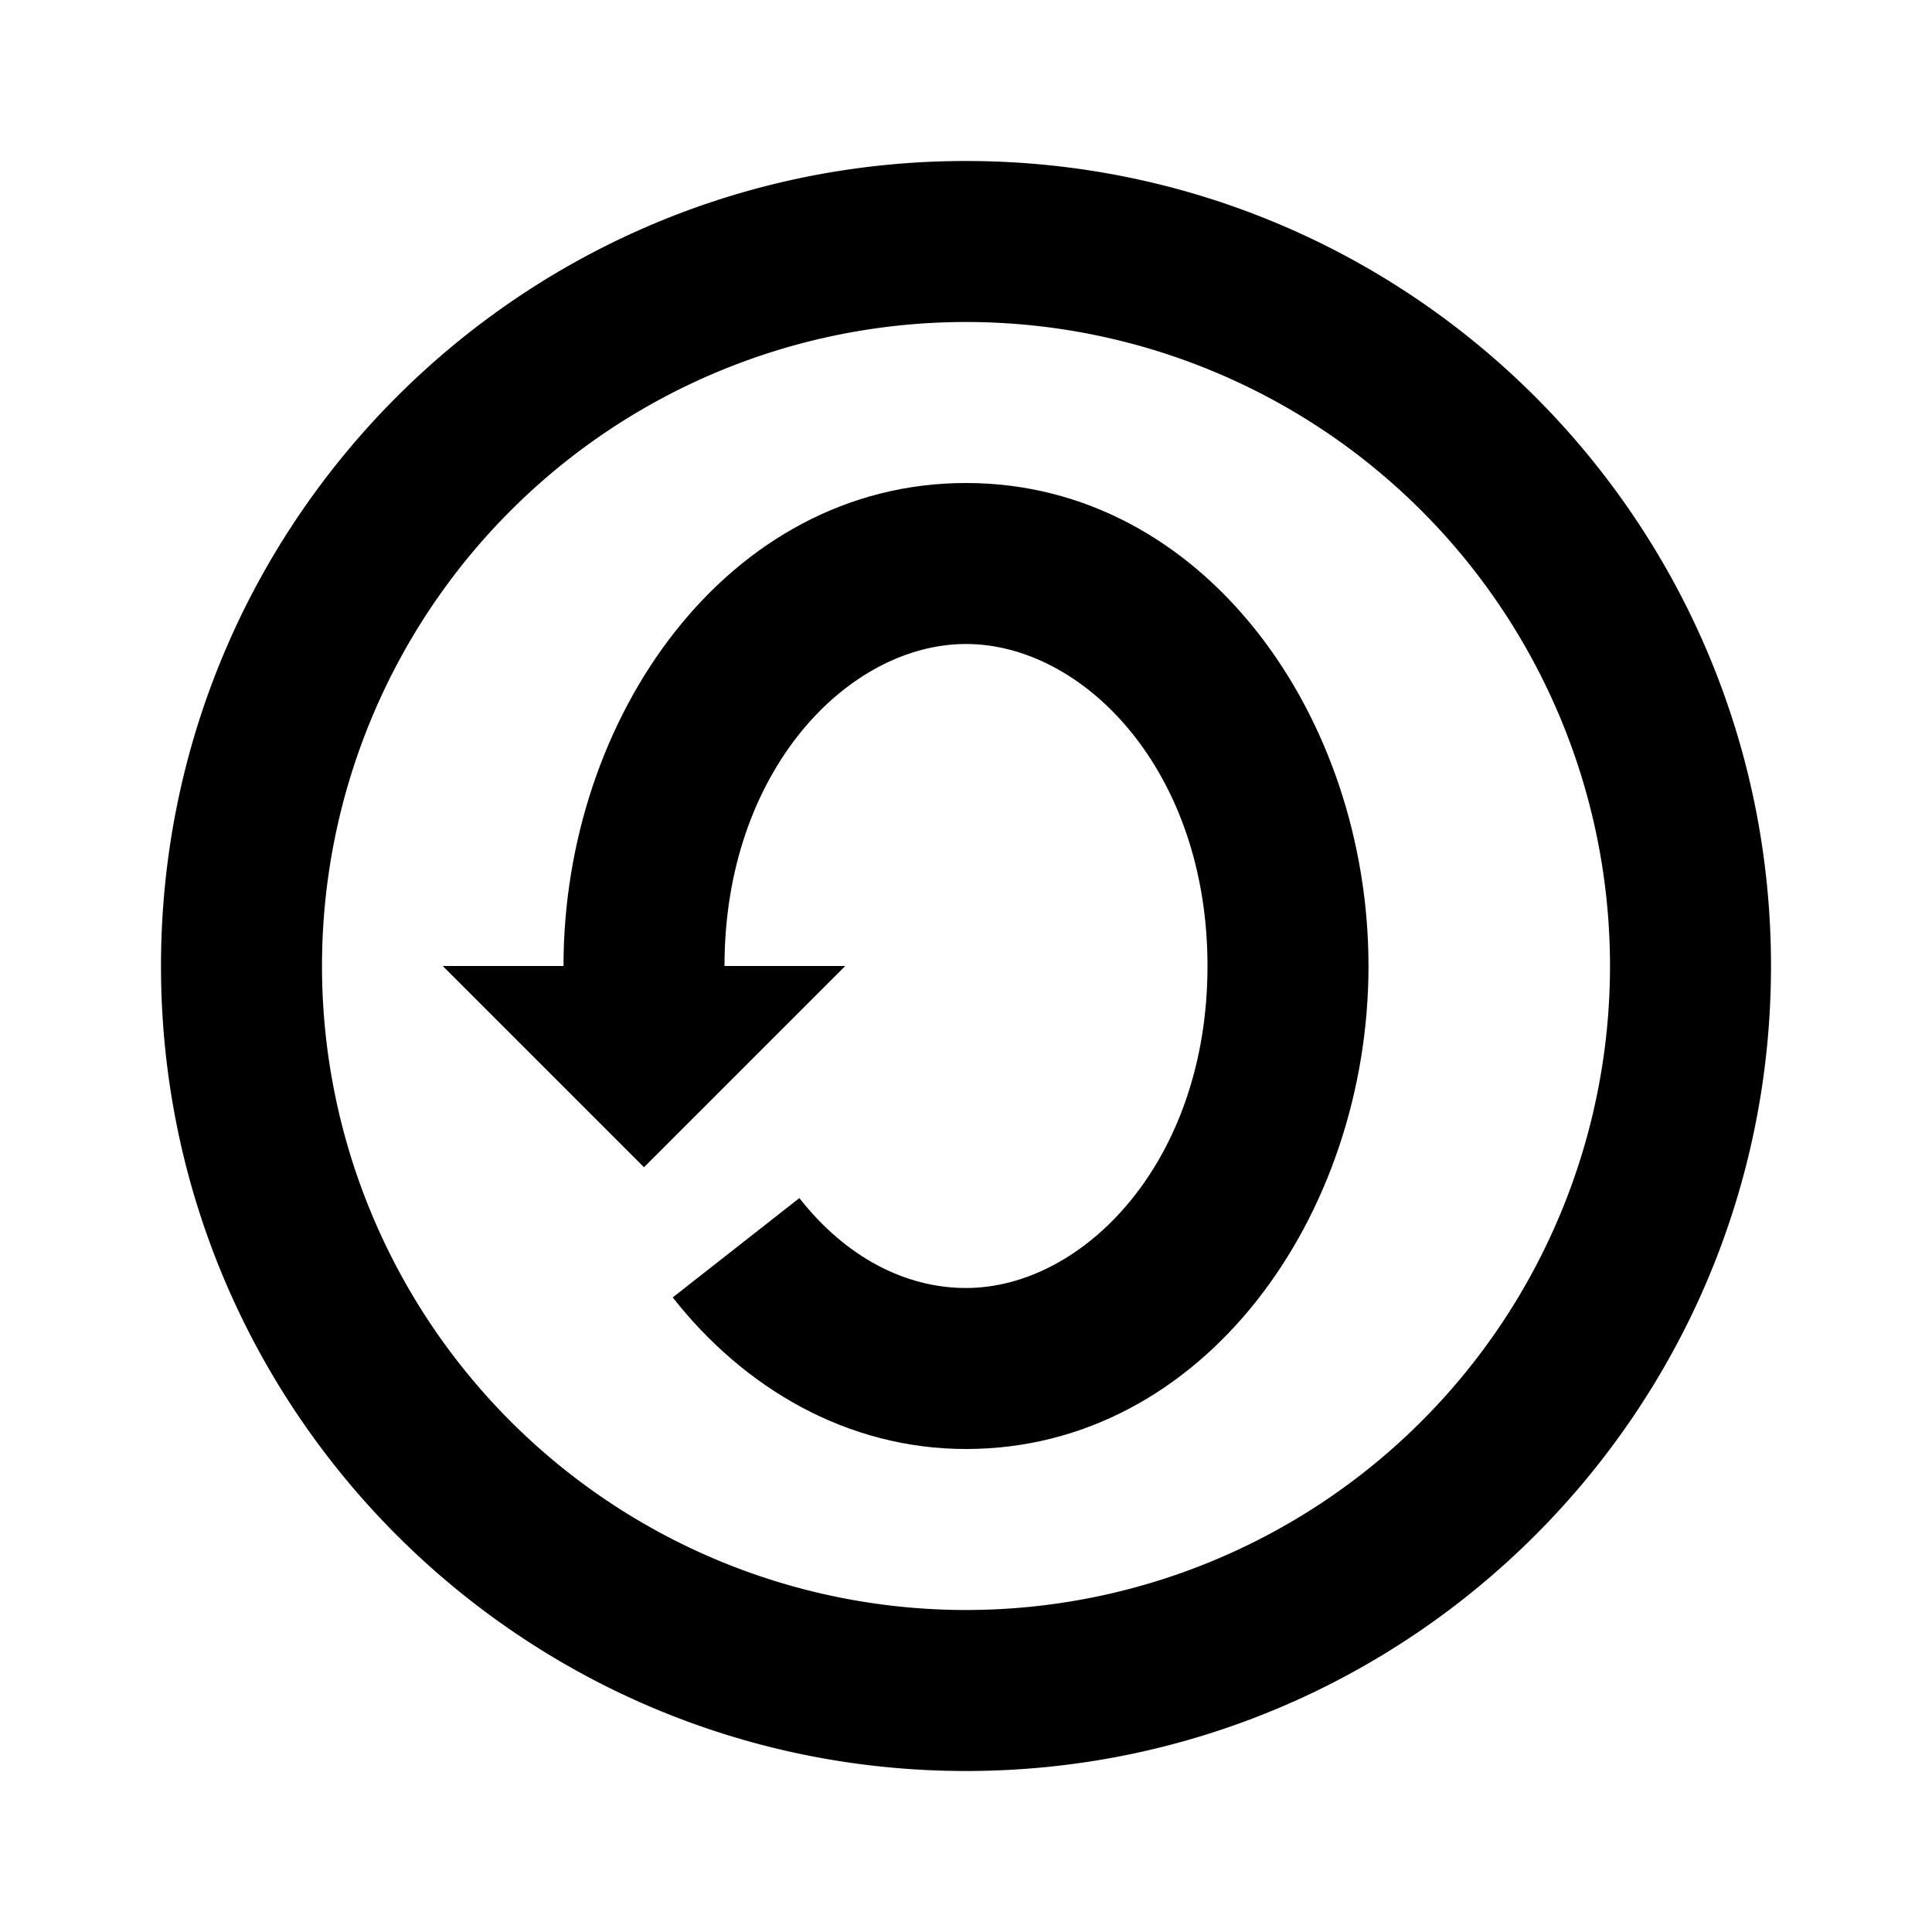 <svg xmlns="http://www.w3.org/2000/svg" width="24" height="24" fill="none">
  <path
    fill="currentColor"
    d="M12 8c-1.46 0-3 1.571-3 4h1.5L8 14.5 5.5 12H7c0-3.094 2.042-6 5-6s5 2.906 5 6-2.042 6-5 6c-1.482 0-2.765-.763-3.643-1.883l1.573-1.234C10.504 15.615 11.244 16 12 16c1.46 0 3-1.571 3-4s-1.54-4-3-4"
  />
  <path
    fill="currentColor"
    d="M2 12C2 6.477 6.477 2 12 2s10 4.477 10 10-4.477 10-10 10S2 17.523 2 12m10-8a8 8 0 1 0 0 16 8 8 0 0 0 0-16"
  />
</svg>
